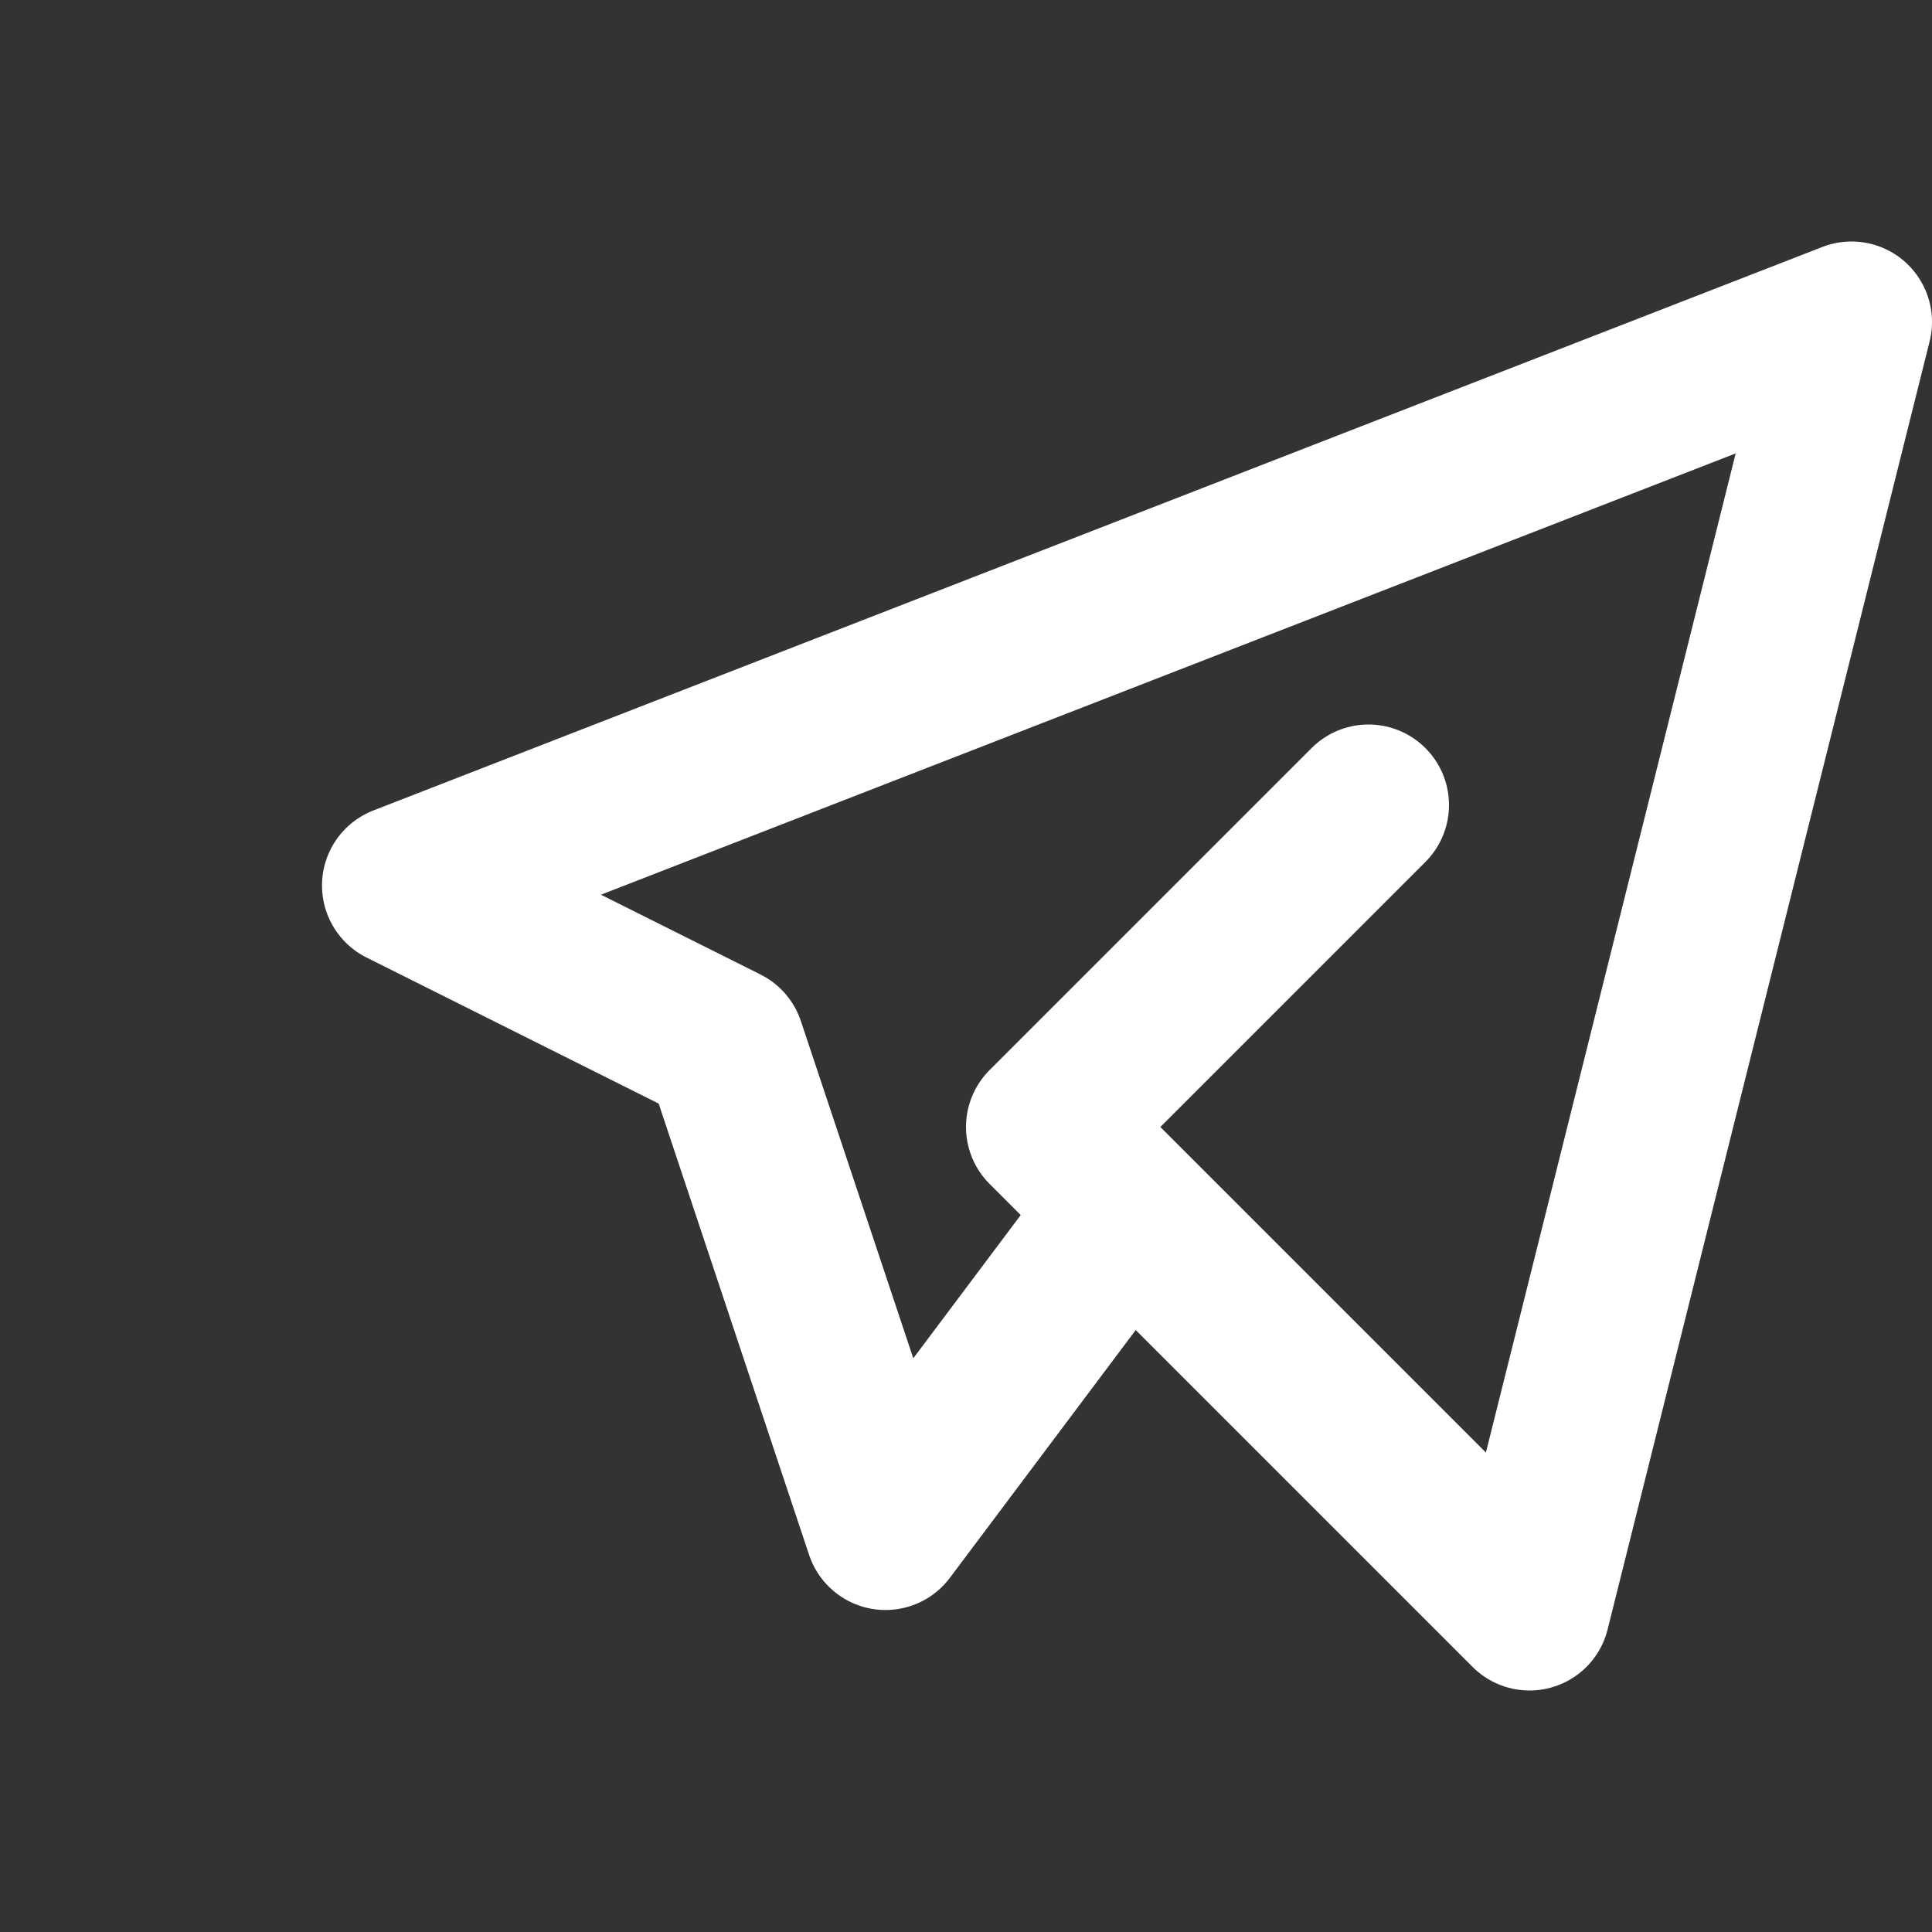 <svg width="24" height="24" viewBox="0 0 24 24" fill="none" xmlns="http://www.w3.org/2000/svg">
<rect x="0" y="0" width="24" height="24" fill="#333333" stroke="none"/>
<path d="M17 10L13 14L19 20L23 4L5 11L9 13L11 19L14 15" stroke="white" stroke-width="2" stroke-linecap="round" stroke-linejoin="round"/>
</svg>
